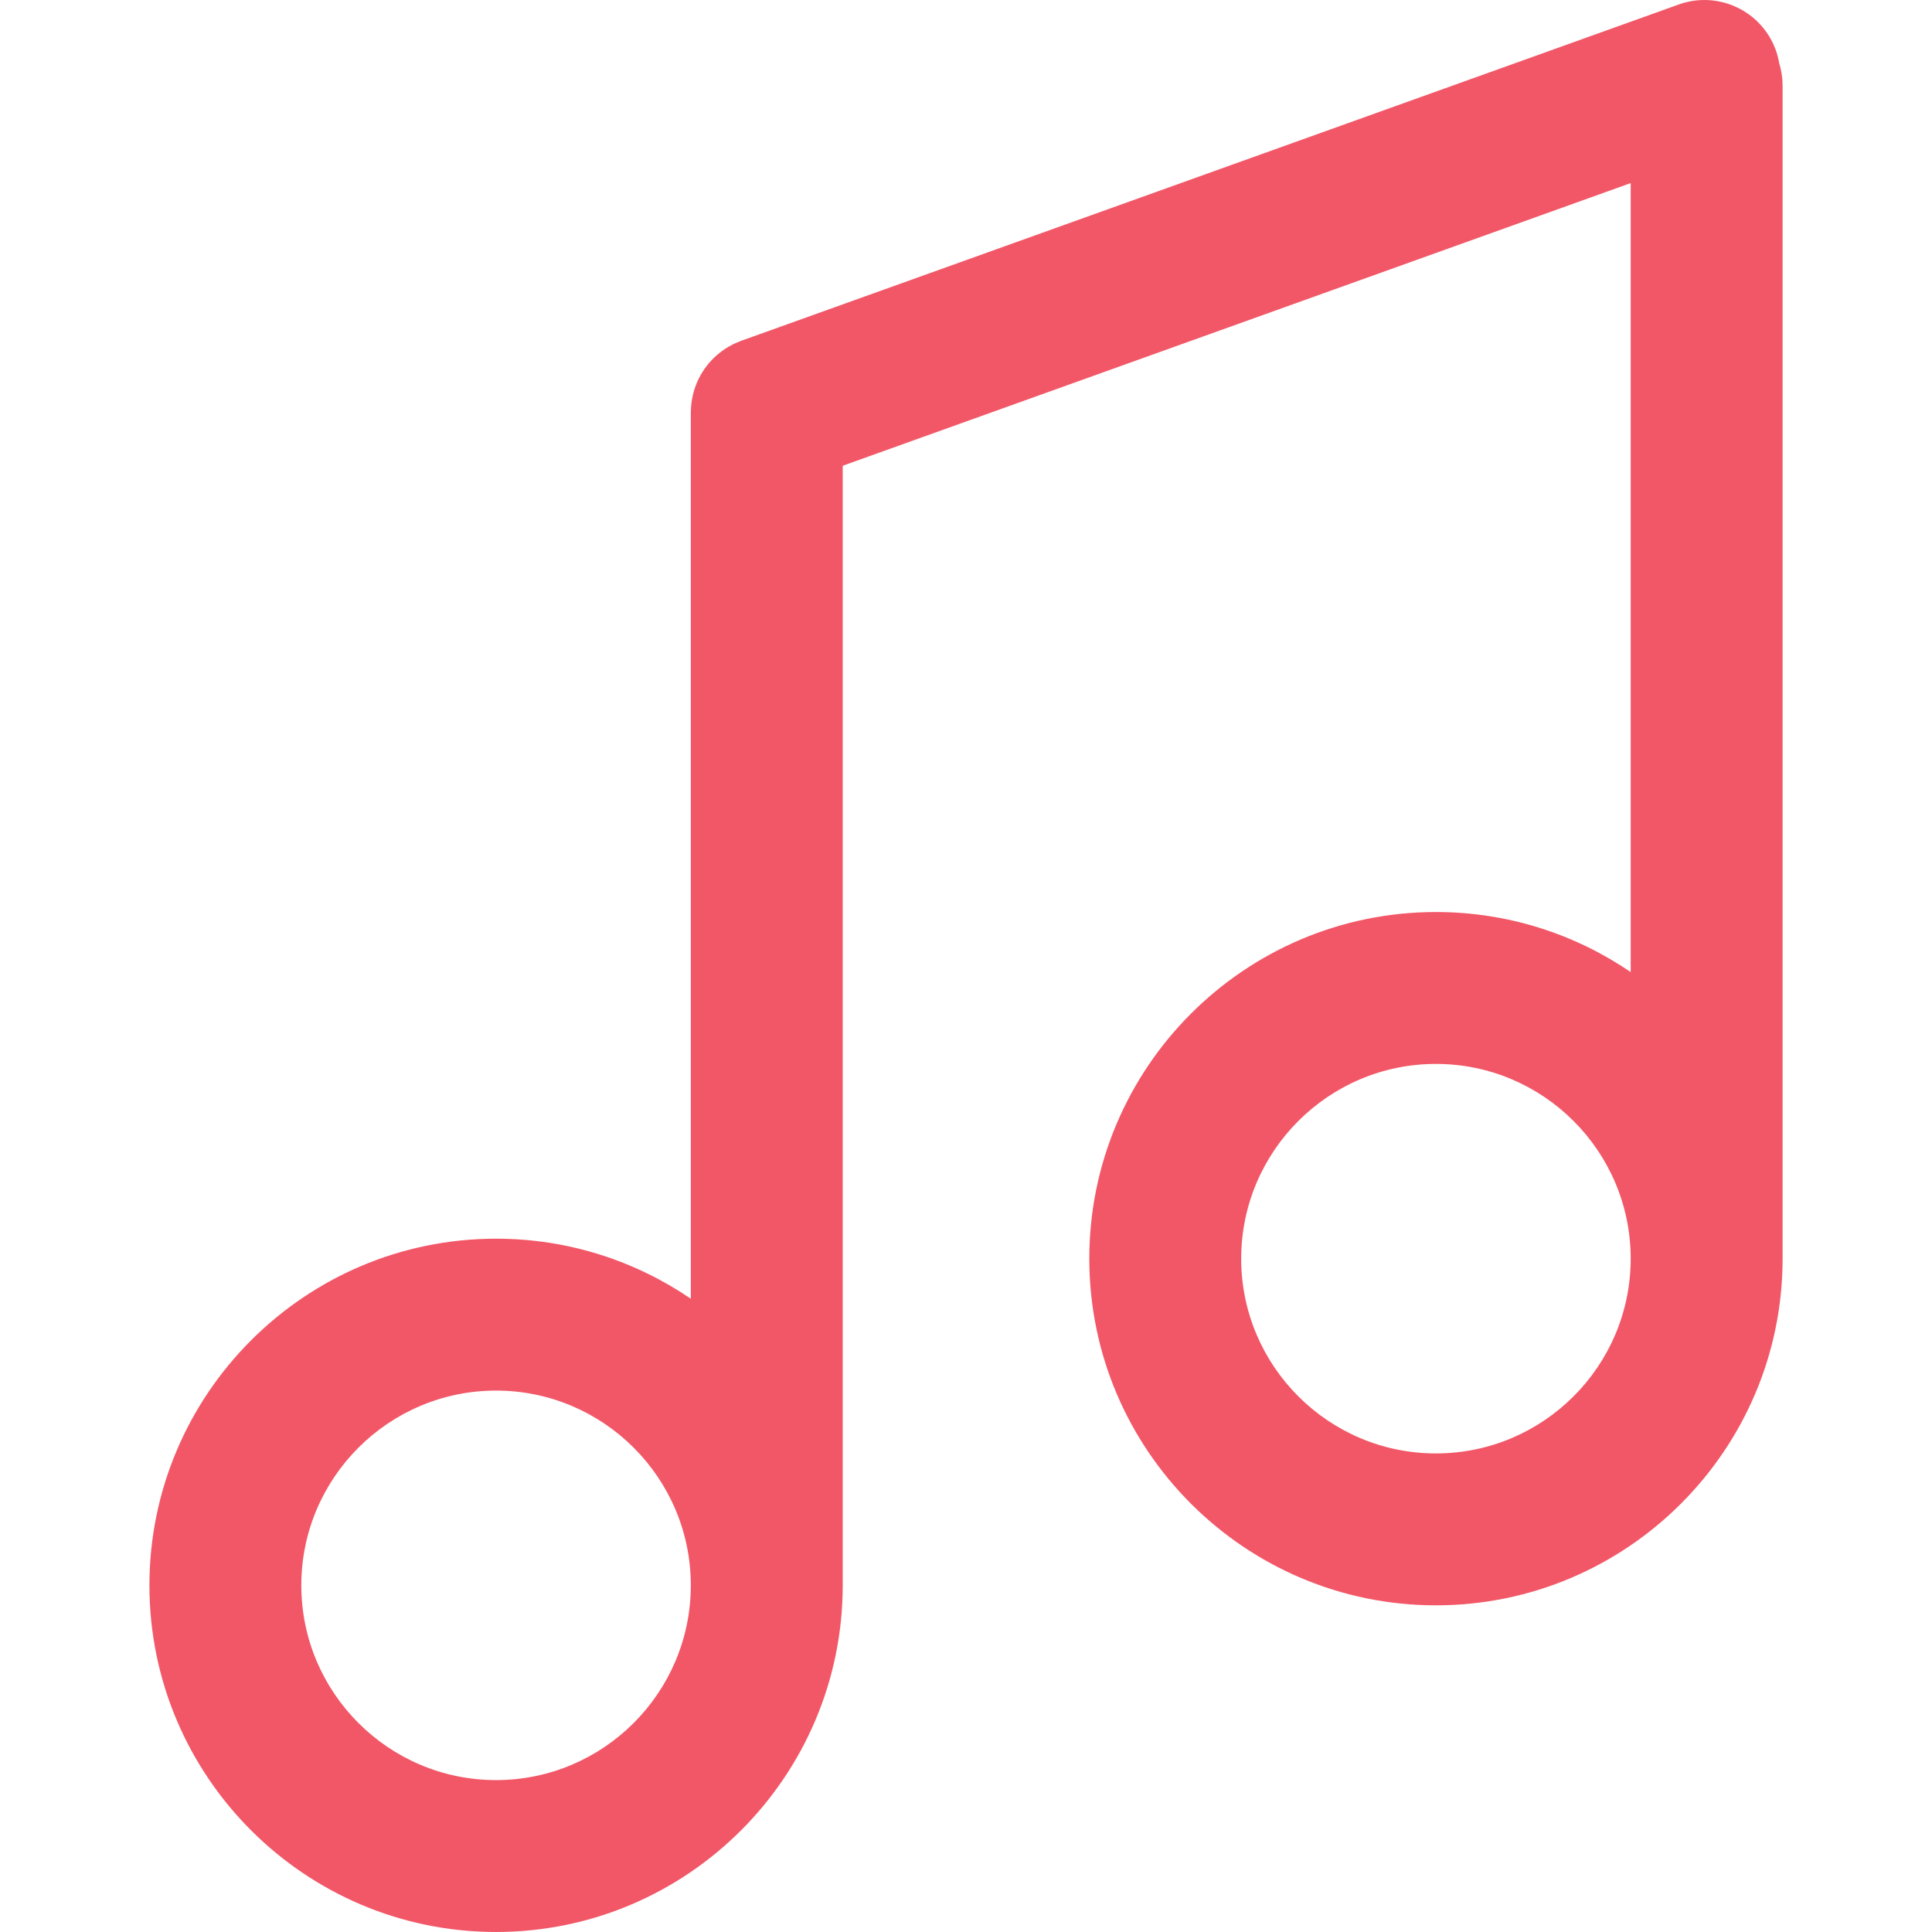 <?xml version="1.0" encoding="UTF-8" standalone="no"?>
<!-- Generator: Adobe Illustrator 19.0.0, SVG Export Plug-In . SVG Version: 6.00 Build 0)  -->

<svg
   xmlns:dc="http://purl.org/dc/elements/1.1/"
   xmlns:cc="http://creativecommons.org/ns#"
   xmlns:rdf="http://www.w3.org/1999/02/22-rdf-syntax-ns#"
   xmlns:svg="http://www.w3.org/2000/svg"
   xmlns="http://www.w3.org/2000/svg"
   xmlns:sodipodi="http://sodipodi.sourceforge.net/DTD/sodipodi-0.dtd"
   xmlns:inkscape="http://www.inkscape.org/namespaces/inkscape"
   version="1.1"
   id="Layer_1"
   x="0px"
   y="0px"
   viewBox="0 0 512.003 512.003"
   style="enable-background:new 0 0 512.003 512.003;"
   xml:space="preserve"
   sodipodi:docname="music-red.svg"
   inkscape:version="0.92.3 (2405546, 2018-03-11)"><defs
   id="defs41" /><sodipodi:namedview
   pagecolor="#ffffff"
   bordercolor="#666666"
   borderopacity="1"
   objecttolerance="10"
   gridtolerance="10"
   guidetolerance="10"
   inkscape:pageopacity="0"
   inkscape:pageshadow="2"
   inkscape:window-width="1366"
   inkscape:window-height="703"
   id="namedview39"
   showgrid="false"
   inkscape:zoom="0.46093481"
   inkscape:cx="225.62844"
   inkscape:cy="136.8787"
   inkscape:window-x="0"
   inkscape:window-y="0"
   inkscape:window-maximized="1"
   inkscape:current-layer="Layer_1" />
<g
   id="g6"
   style="fill:#f25767;fill-opacity:1">
	<g
   id="g4"
   style="fill:#f25767;fill-opacity:1">
		<path
   d="M471.492,16.683c-0.196-1.12-0.468-2.24-0.865-3.346c-3.754-10.464-15.277-15.901-25.741-12.15L196.403,90.323    c-0.134,0.048-0.258,0.111-0.389,0.162c-0.39,0.15-0.776,0.309-1.155,0.482c-0.254,0.115-0.502,0.236-0.749,0.361    c-0.322,0.164-0.64,0.334-0.951,0.515c-0.286,0.165-0.568,0.335-0.843,0.513c-0.254,0.164-0.501,0.331-0.746,0.506    c-0.303,0.215-0.601,0.436-0.891,0.666c-0.207,0.165-0.408,0.335-0.609,0.507c-0.294,0.254-0.582,0.513-0.86,0.782    c-0.188,0.182-0.37,0.37-0.55,0.56c-0.259,0.272-0.514,0.547-0.757,0.832c-0.188,0.22-0.368,0.447-0.546,0.674    c-0.209,0.268-0.415,0.538-0.611,0.816c-0.191,0.27-0.37,0.547-0.547,0.827c-0.16,0.252-0.317,0.505-0.464,0.765    c-0.182,0.318-0.352,0.641-0.515,0.97c-0.121,0.242-0.24,0.484-0.352,0.731c-0.156,0.345-0.299,0.696-0.436,1.051    c-0.098,0.254-0.193,0.509-0.28,0.768c-0.117,0.344-0.221,0.69-0.319,1.041c-0.083,0.297-0.161,0.594-0.229,0.895    c-0.072,0.313-0.135,0.629-0.193,0.947c-0.066,0.361-0.119,0.723-0.166,1.088c-0.034,0.268-0.063,0.538-0.085,0.81    c-0.035,0.42-0.055,0.841-0.064,1.265c-0.003,0.14-0.021,0.274-0.021,0.413v234.913c-14.721-10.035-32.491-15.913-51.612-15.913    c-50.655,0-91.865,41.211-91.865,91.866s41.21,91.866,91.865,91.866c50.655,0,91.866-41.211,91.866-91.866V123.431l208.826-74.91    v209.09c-14.721-10.035-32.491-15.913-51.612-15.913c-50.655,0-91.865,41.211-91.865,91.866c0,50.655,41.21,91.866,91.865,91.866    s91.866-41.211,91.866-91.866V22.697C472.407,20.602,472.086,18.583,471.492,16.683z M131.461,471.747    c-28.459,0-51.61-23.153-51.61-51.612c0-28.459,23.152-51.612,51.61-51.612s51.612,23.153,51.612,51.612    C183.072,448.594,159.919,471.747,131.461,471.747z M380.541,385.176c-28.459,0-51.61-23.153-51.61-51.612    c0-28.459,23.152-51.612,51.61-51.612c28.459,0,51.612,23.153,51.612,51.612C432.152,362.022,408.999,385.176,380.541,385.176z"
   id="path2"
   style="fill:#f25767;fill-opacity:1" />
	</g>
</g>
<g
   id="g8">
</g>
<g
   id="g10">
</g>
<g
   id="g12">
</g>
<g
   id="g14">
</g>
<g
   id="g16">
</g>
<g
   id="g18">
</g>
<g
   id="g20">
</g>
<g
   id="g22">
</g>
<g
   id="g24">
</g>
<g
   id="g26">
</g>
<g
   id="g28">
</g>
<g
   id="g30">
</g>
<g
   id="g32">
</g>
<g
   id="g34">
</g>
<g
   id="g36">
</g>
</svg>